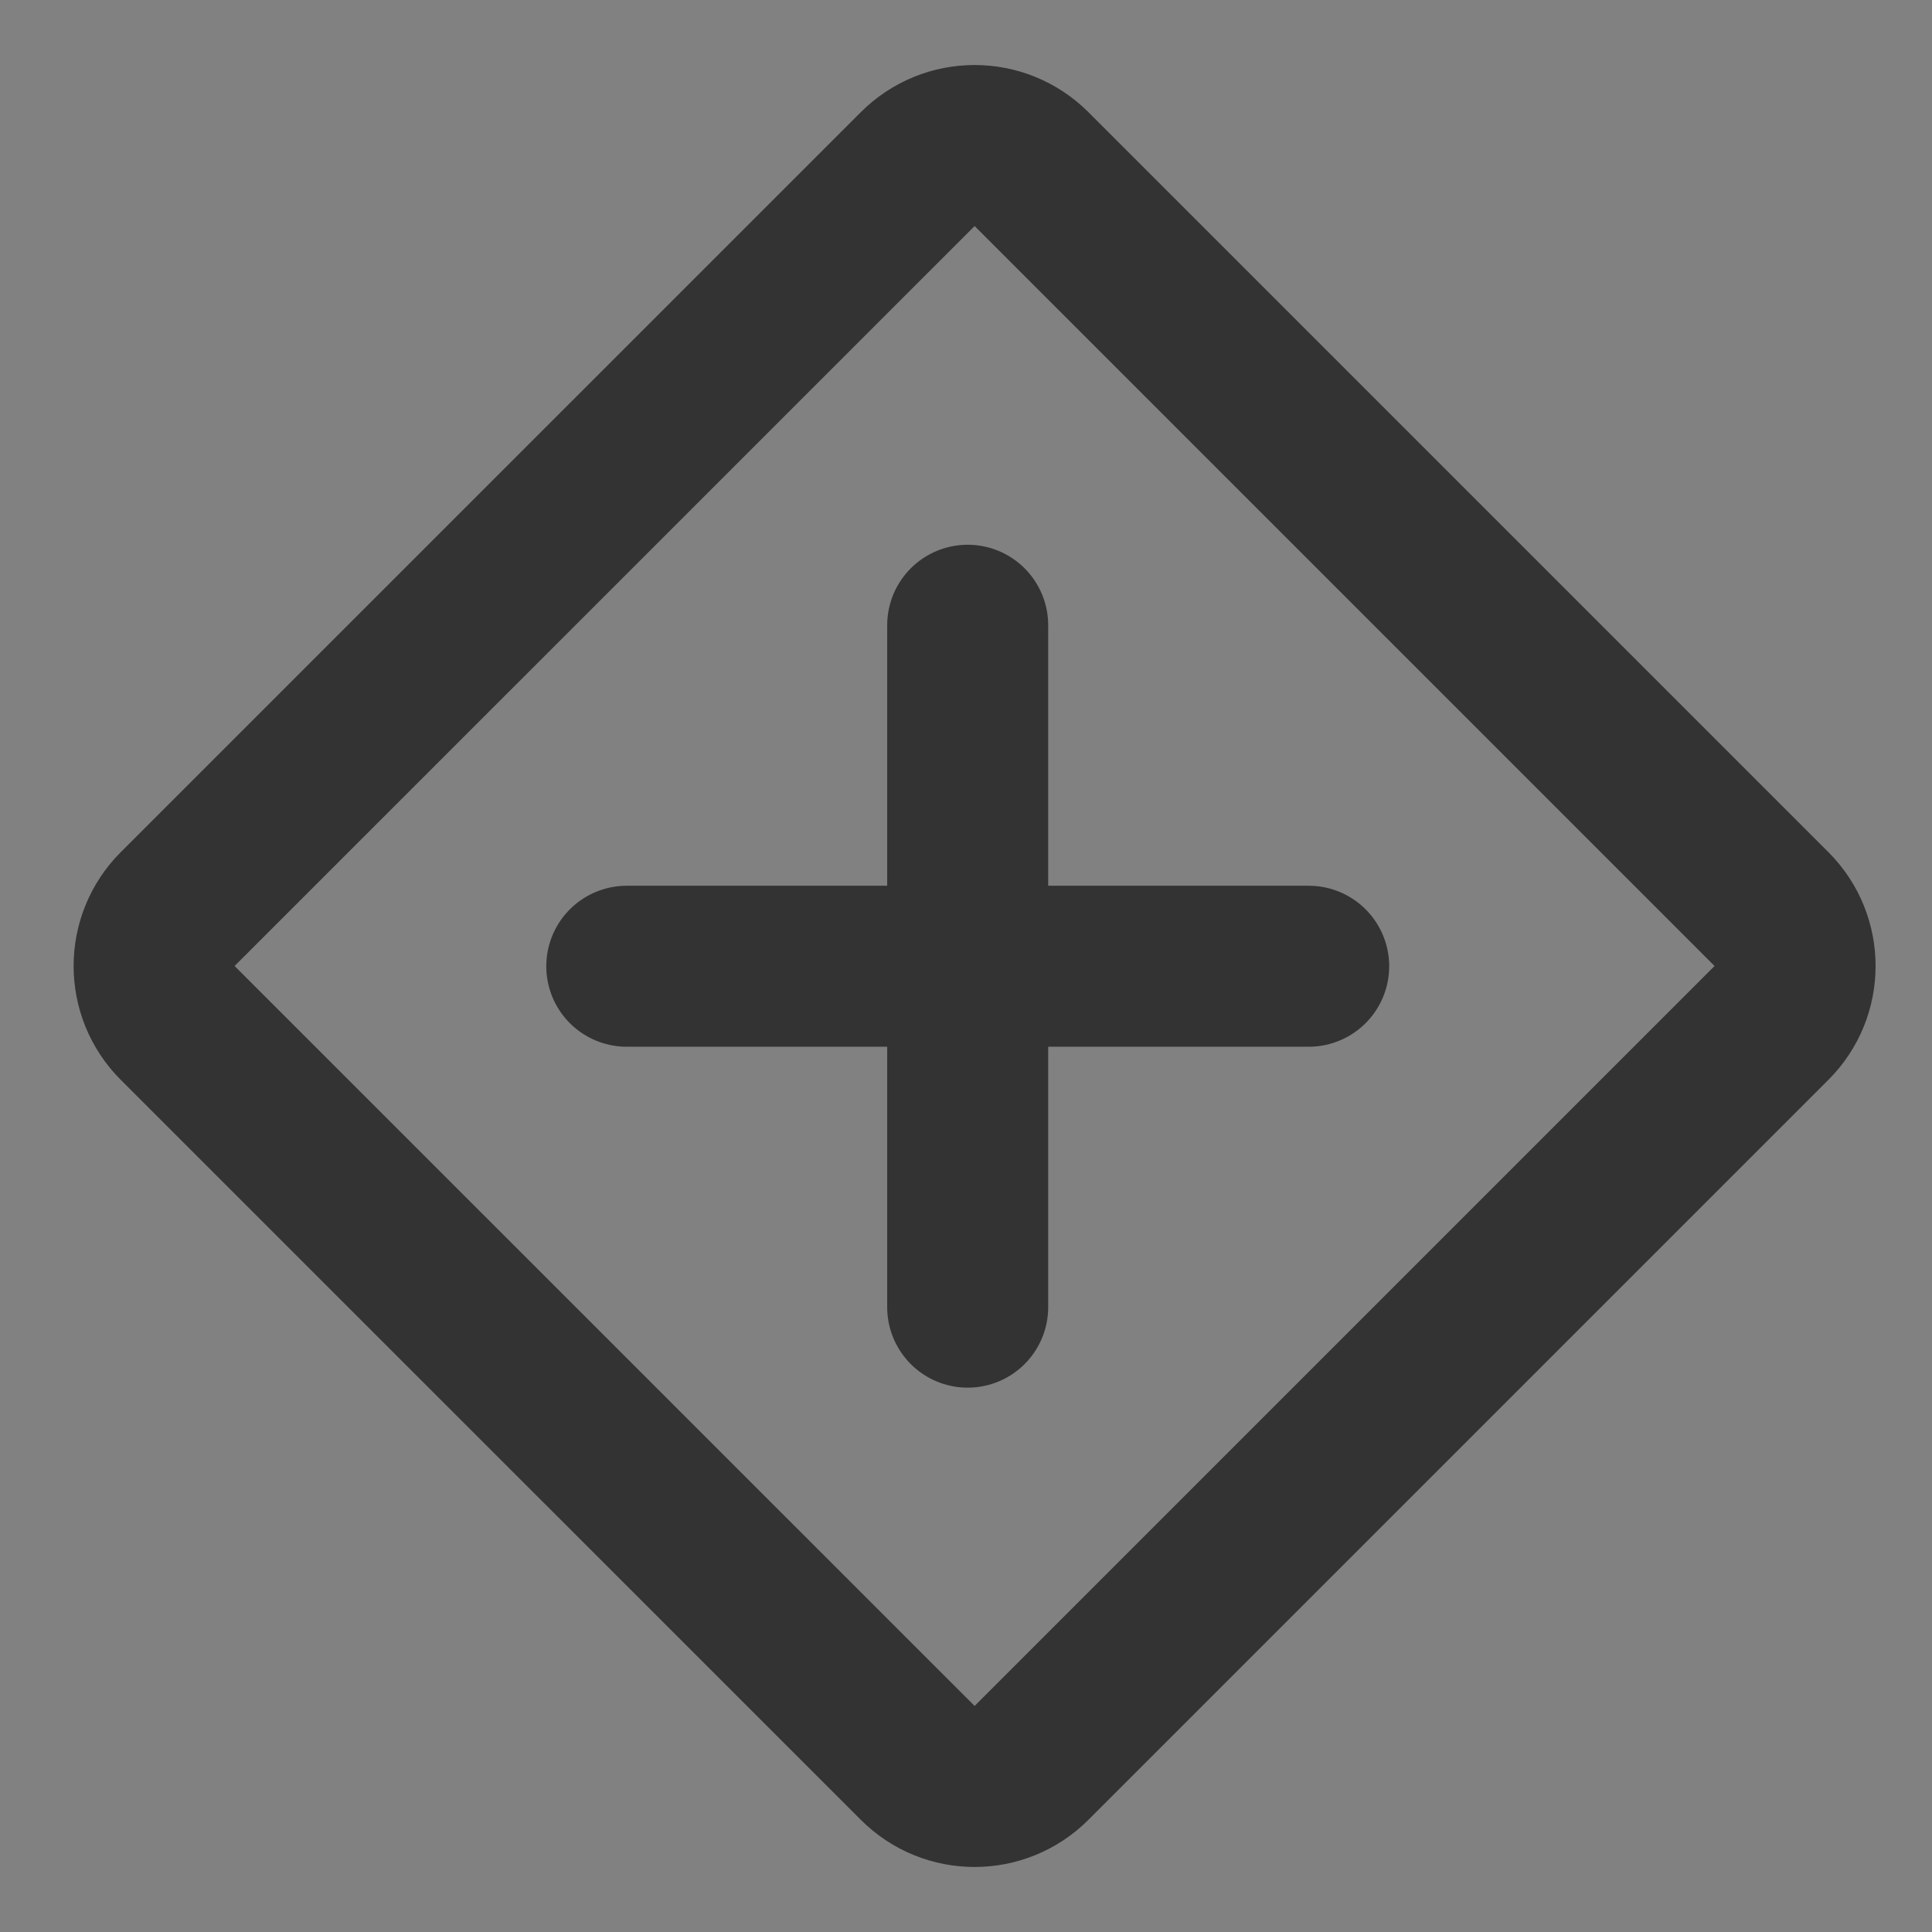 <svg width="24" height="24" viewBox="0 0 24 24" fill="none" xmlns="http://www.w3.org/2000/svg">
<rect x="0" y="0" width="24" height="24" fill="#808080" stroke="none"/>
<g clip-path="url(#clip0_2_19923)">
<path d="M24 0H0V24H24V0Z" fill="white" fill-opacity="0.01"/>
<path d="M11.4 2.101L2.207 11.293C1.817 11.683 1.817 12.317 2.207 12.707L11.4 21.899C11.79 22.29 12.423 22.29 12.814 21.899L22.006 12.707C22.397 12.317 22.397 11.683 22.006 11.293L12.814 2.101C12.423 1.71 11.79 1.71 11.4 2.101Z" stroke="#333333" stroke-width="2" stroke-linejoin="round"/>
<path d="M12.021 7.767V16.238" stroke="#333333" stroke-width="2" stroke-linecap="round"/>
<path d="M7.786 12.003H16.257" stroke="#333333" stroke-width="2" stroke-linecap="round"/>
</g>
<defs>
<clipPath id="clip0_2_19923">
<rect width="24" height="24" fill="white"/>
</clipPath>
</defs>
</svg>
